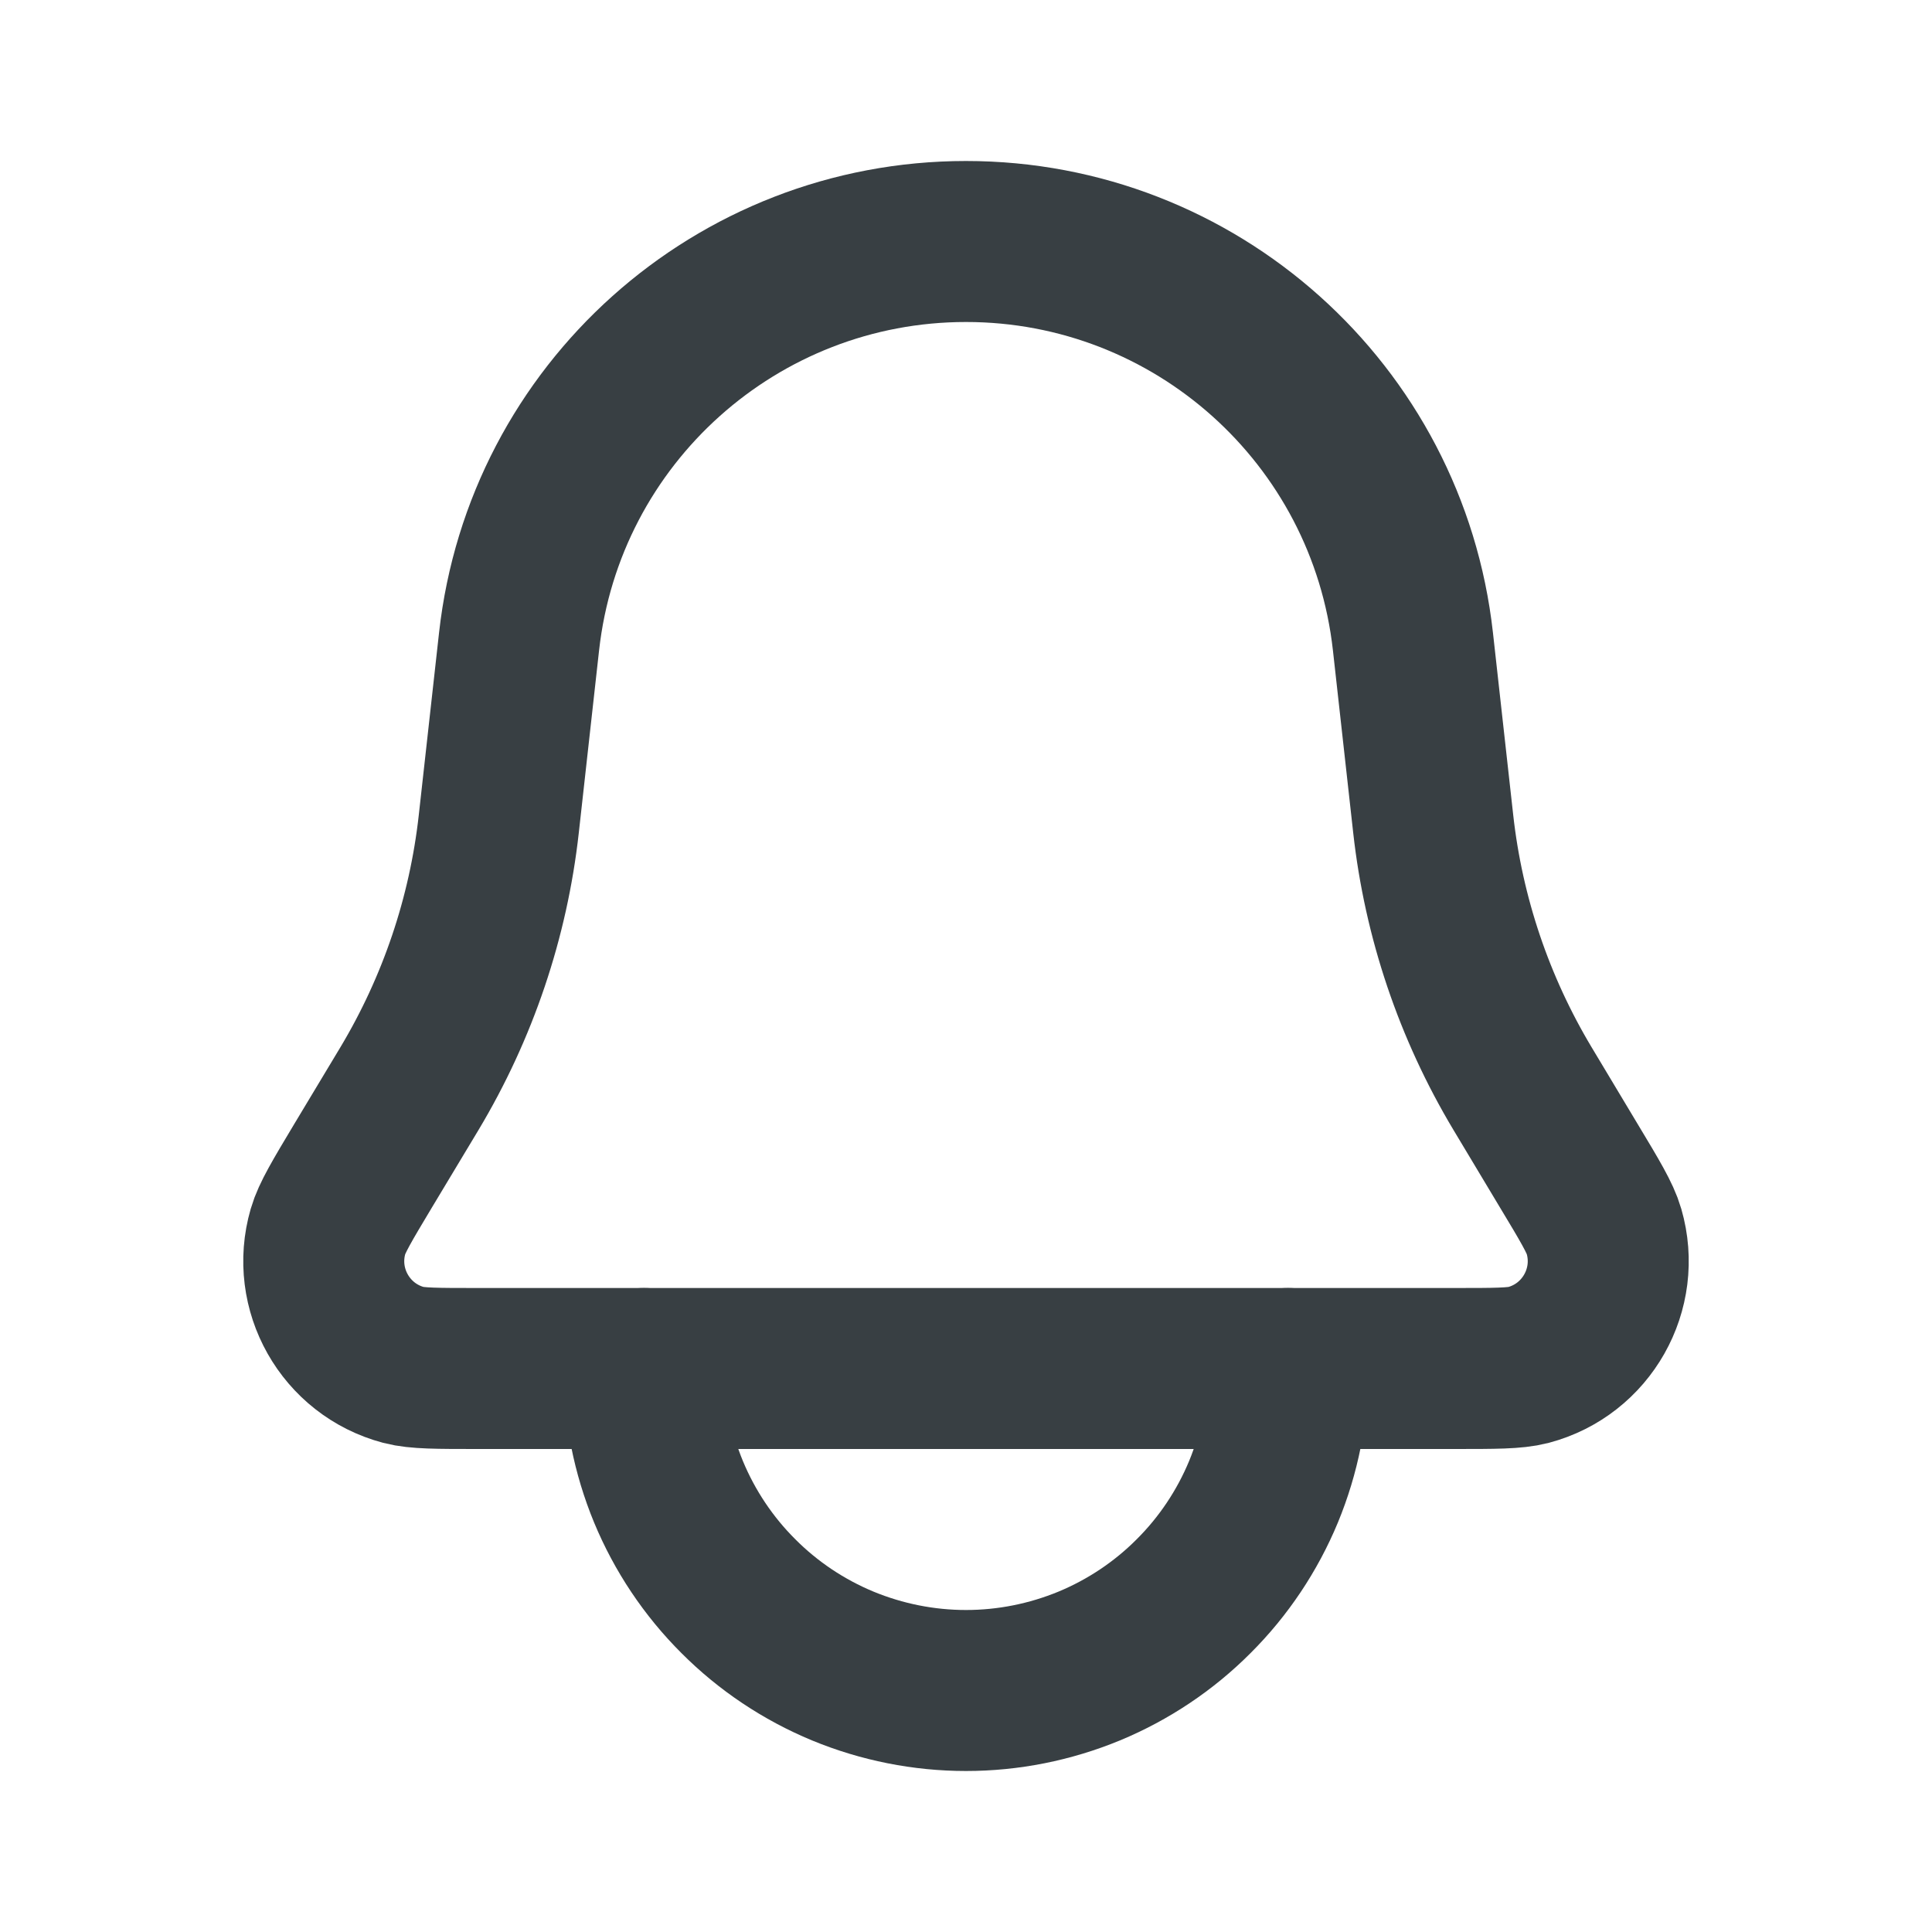<svg width="18" height="18" viewBox="0 0 18 18" fill="none" xmlns="http://www.w3.org/2000/svg">
<path d="M4.836 5.977C5.072 3.855 6.865 2.25 9 2.25V2.25C11.135 2.25 12.928 3.855 13.164 5.977L13.353 7.677C13.45 8.549 13.734 9.389 14.185 10.142L14.618 10.864C14.812 11.186 14.908 11.347 14.944 11.472C15.1 12.011 14.782 12.573 14.24 12.717C14.114 12.75 13.926 12.75 13.551 12.75H4.449C4.074 12.75 3.886 12.75 3.76 12.717C3.218 12.573 2.9 12.011 3.056 11.472C3.092 11.347 3.188 11.186 3.381 10.864L3.815 10.142C4.266 9.389 4.55 8.549 4.647 7.677L4.836 5.977Z" stroke="#383F43" stroke-width="1.5"/>
<path d="M6 12.75C6 13.144 6.078 13.534 6.228 13.898C6.379 14.262 6.6 14.593 6.879 14.871C7.157 15.15 7.488 15.371 7.852 15.522C8.216 15.672 8.606 15.75 9 15.75C9.394 15.75 9.784 15.672 10.148 15.522C10.512 15.371 10.843 15.15 11.121 14.871C11.4 14.593 11.621 14.262 11.772 13.898C11.922 13.534 12 13.144 12 12.75" stroke="#383F43" stroke-width="1.5" stroke-linecap="round"/>
</svg>
